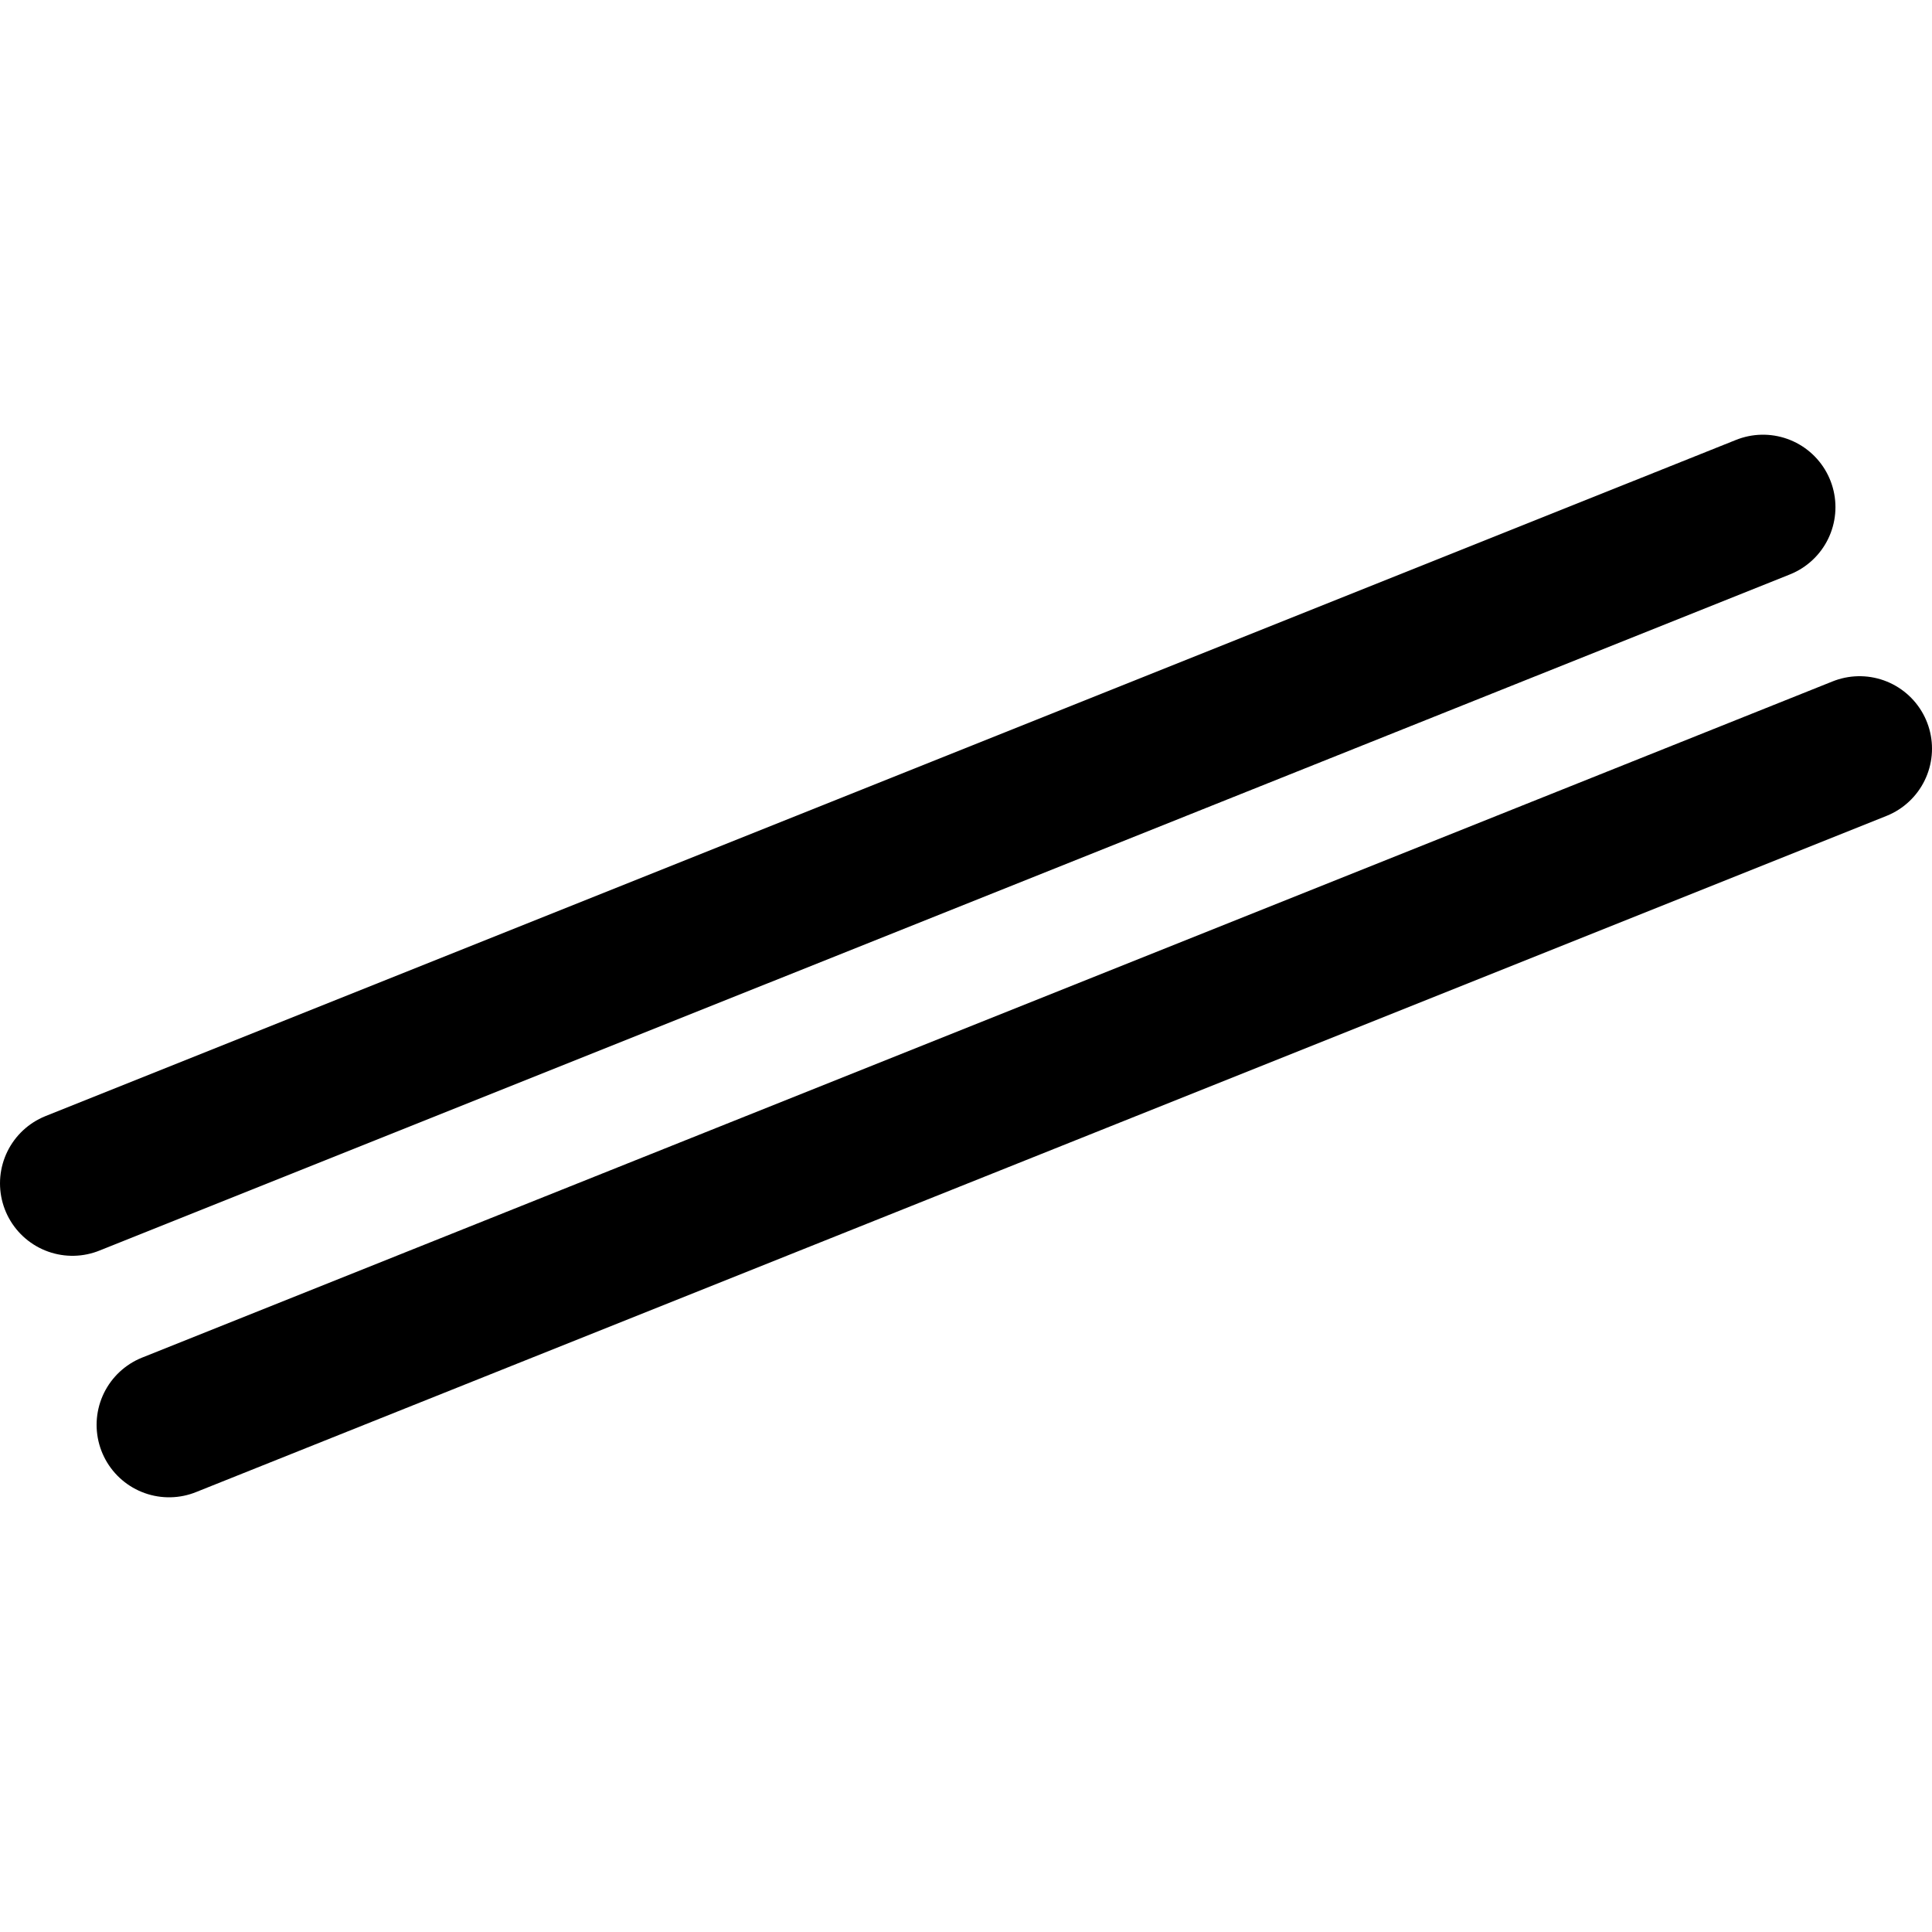 <svg style="-webkit-tap-highlight-color:rgba(0,0,0,0)" xmlns="http://www.w3.org/2000/svg" height="40" width="40"><path stroke-linejoin="round" d="M3.5 29.5l35-14m-37 9l35.001-14" stroke="#000" stroke-linecap="round" stroke-width="3" fill="none"/></svg>
